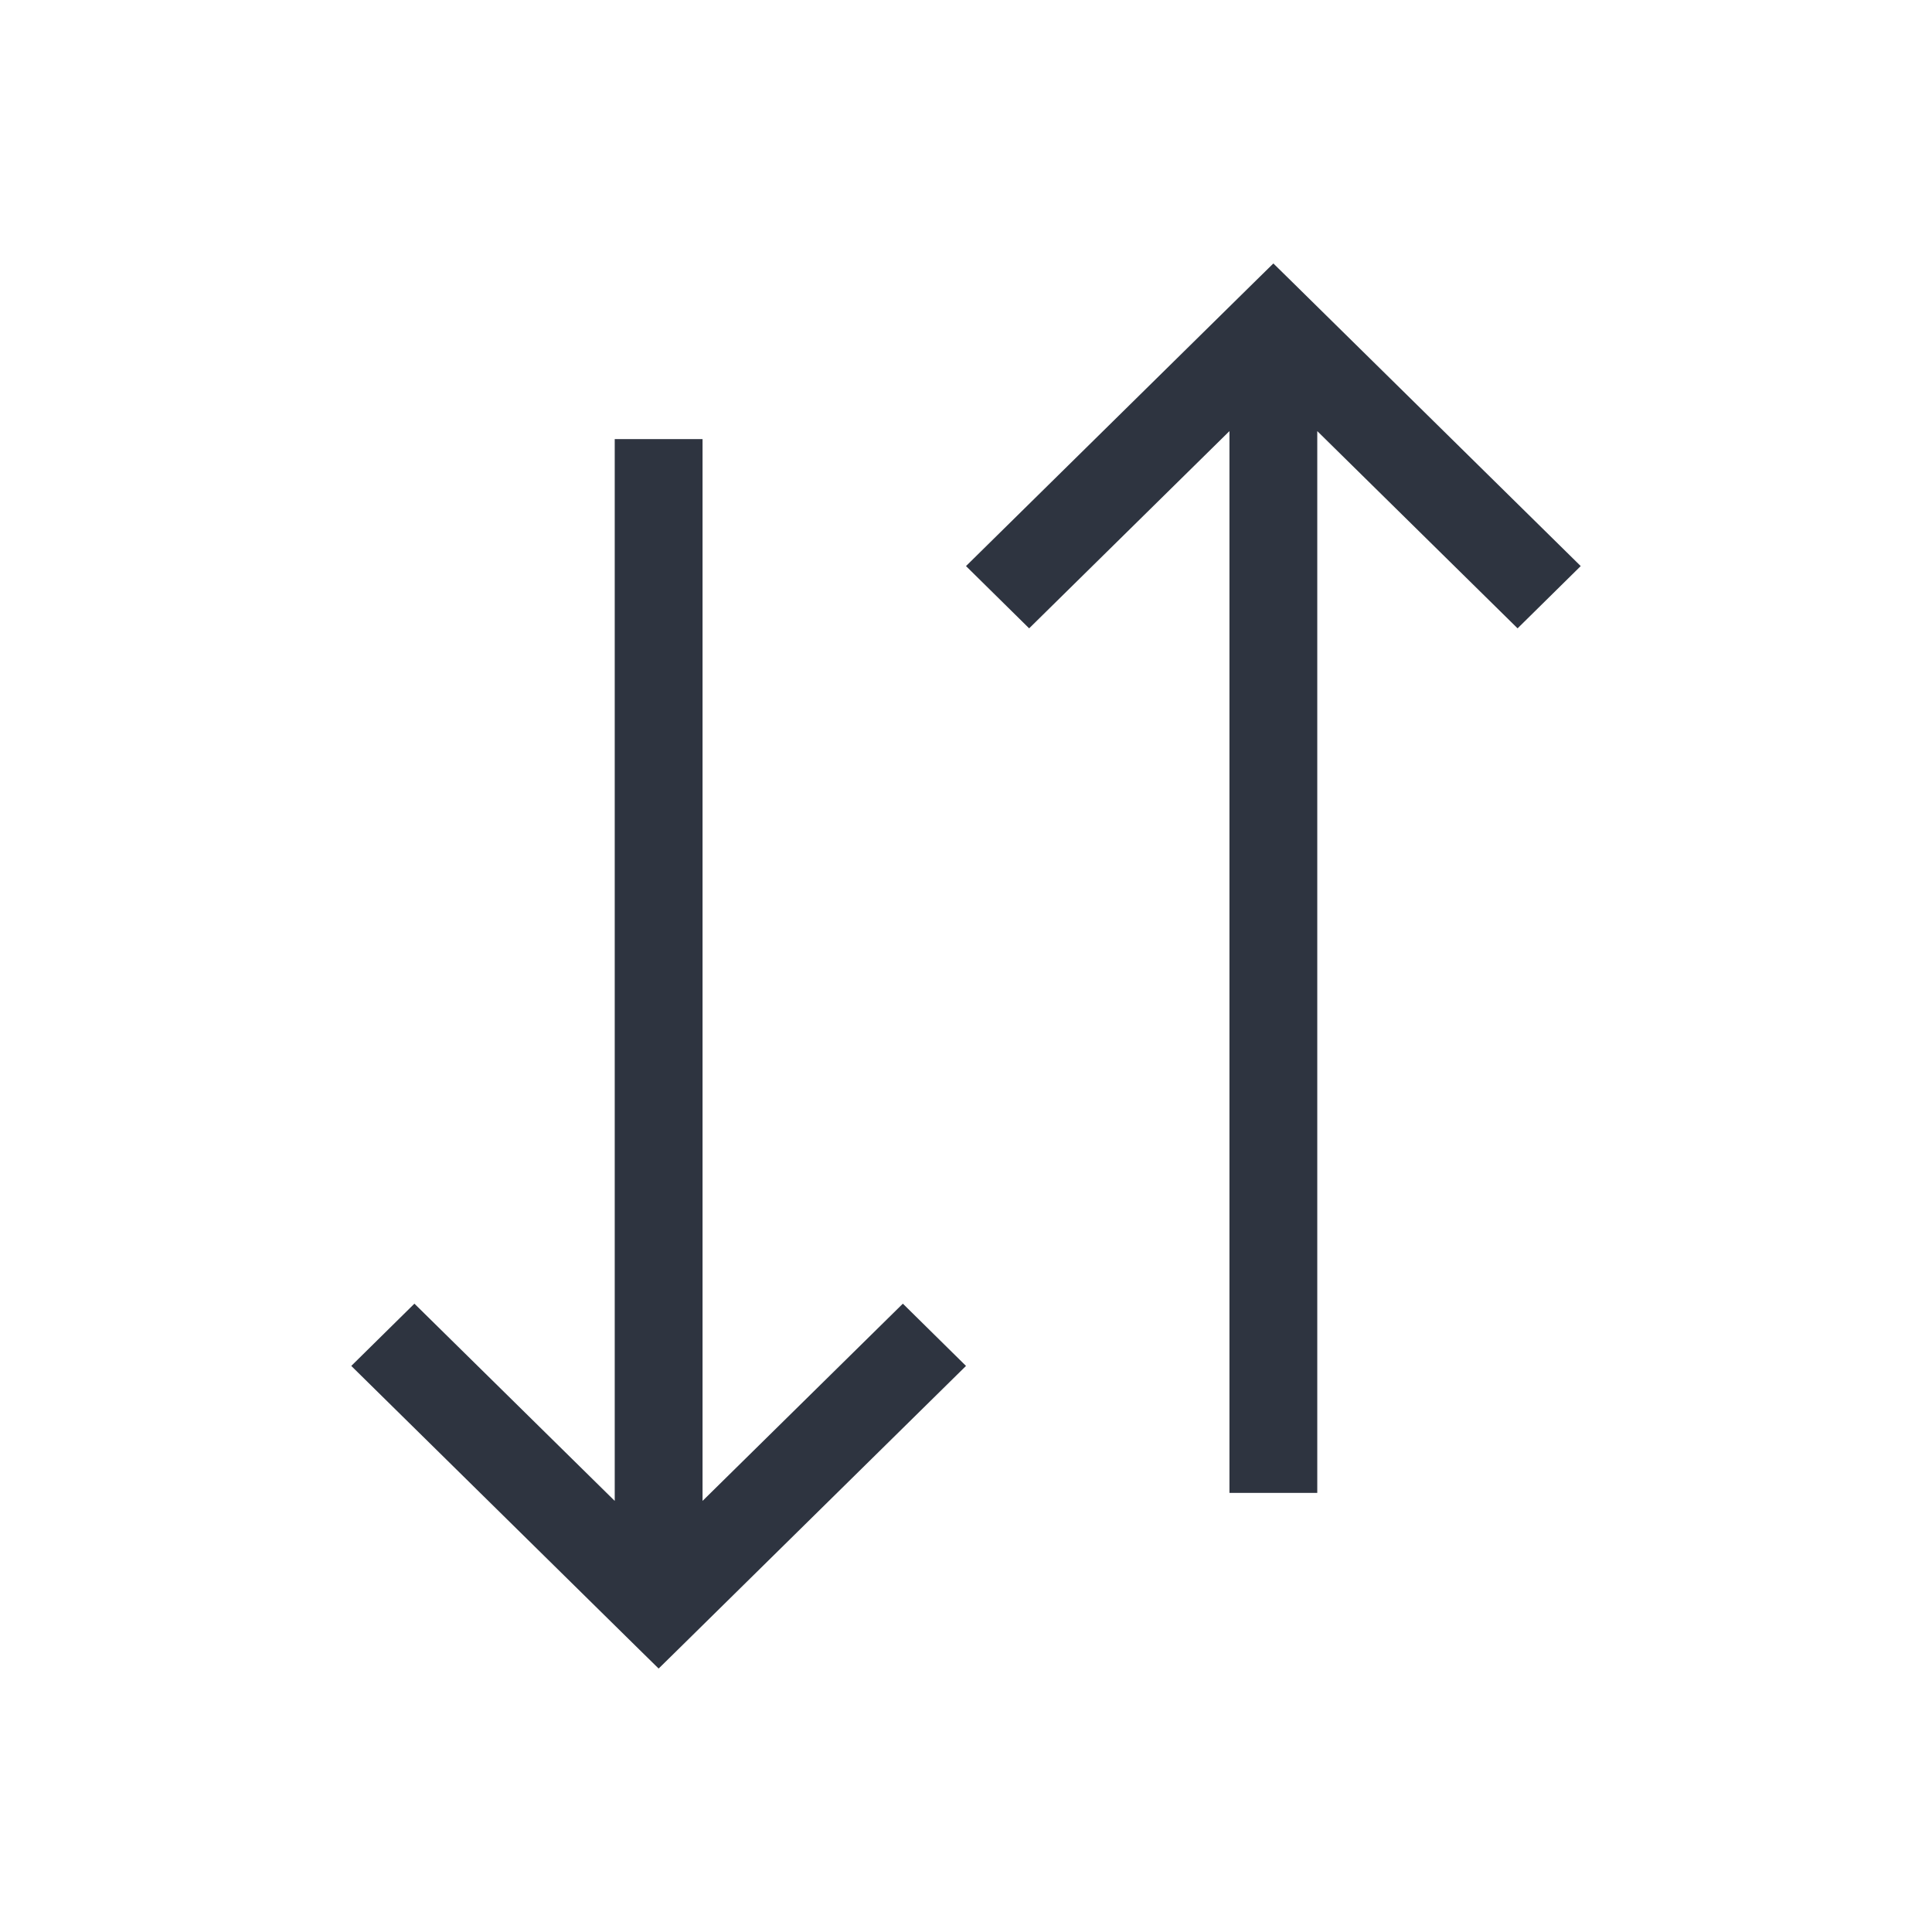 <svg viewBox="0 0 22 22" xmlns="http://www.w3.org/2000/svg">
 <defs>
  <style type="text/css">.ColorScheme-Text {
        color:#2e3440;
      }</style>
 </defs>
 <path class="ColorScheme-Text" d="m14.5 3-0.219 0.215-3.281 3.231 0.719 0.709 2.281-2.246v8.152 3.939h1v-3.939-8.152l2.281 2.246 0.719-0.709-3.281-3.231-0.219-0.215zm-7.5 2v3.939 8.152l-2.281-2.246-0.719 0.709 3.281 3.231 0.219 0.215 0.219-0.215 3.281-3.231-0.719-0.709-2.281 2.246v-8.152-3.939h-1z" fill="currentColor"/>
</svg>
